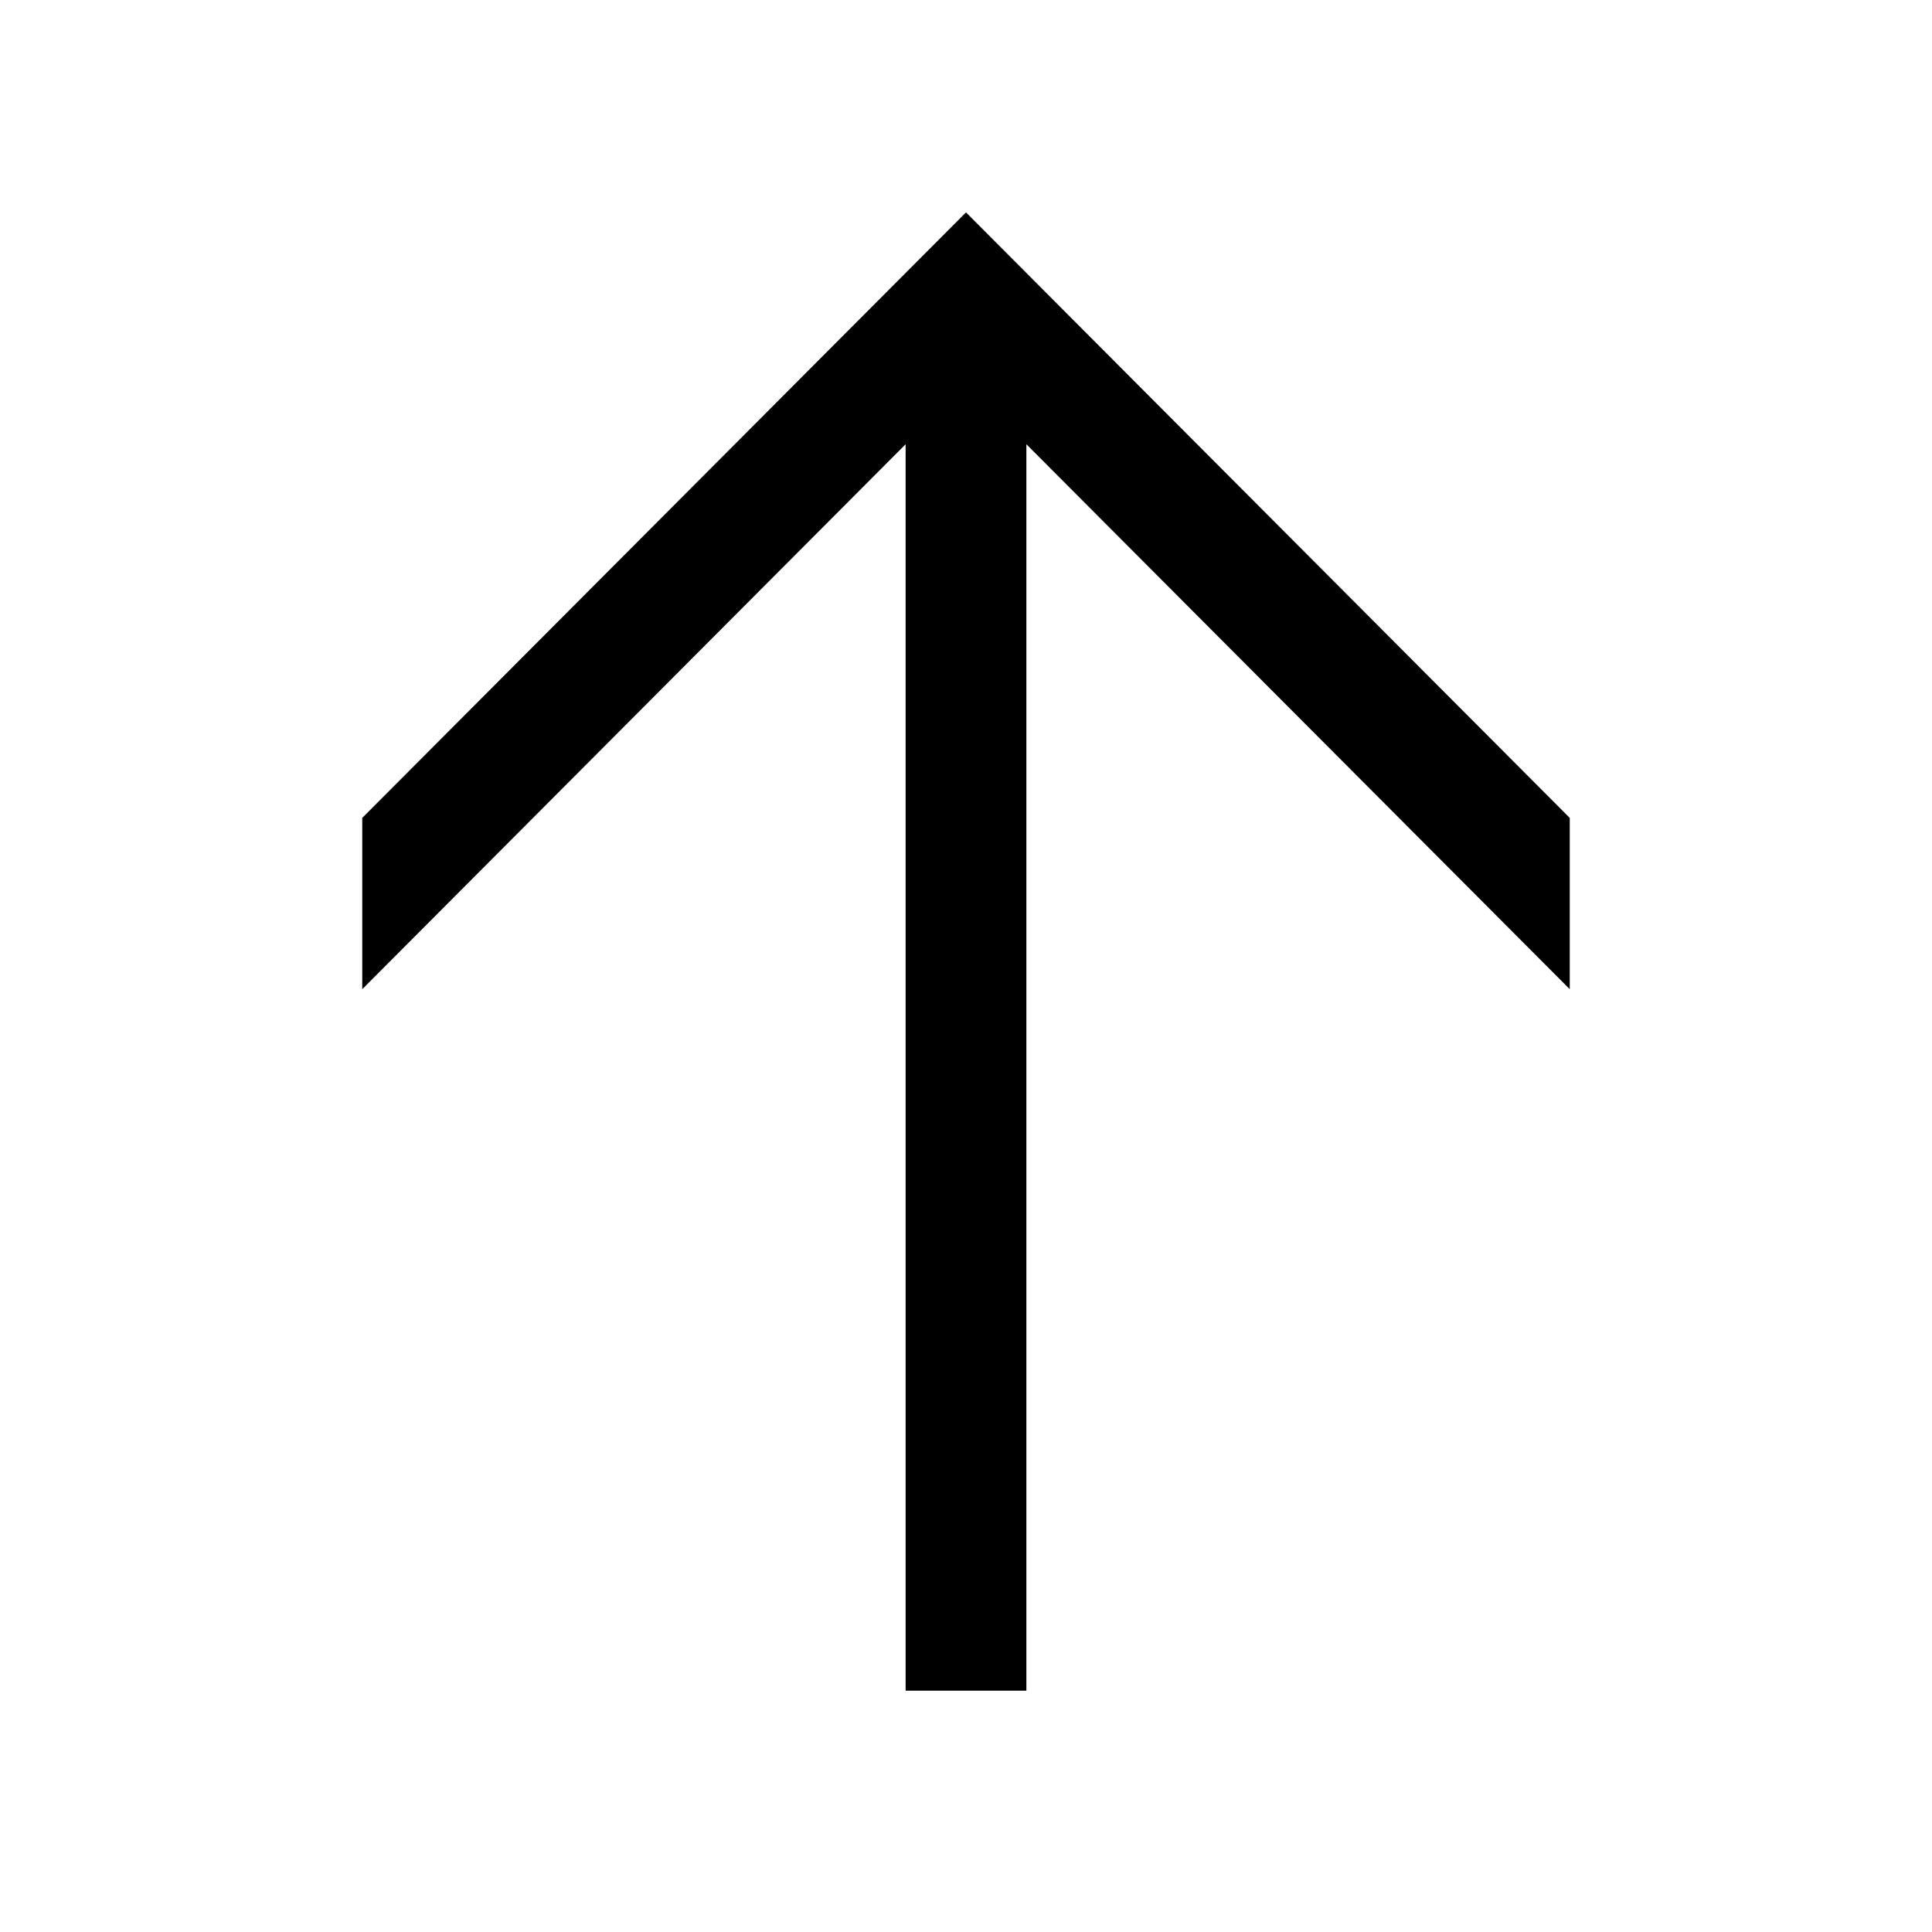 <svg width="48" height="48" viewBox="0 0 32 32" xmlns="http://www.w3.org/2000/svg"><path d="M6 13.547L16 3.518L26 13.547V16.384L17 7.358V28.003H15V7.358L6 16.384V13.547Z" fill="#000000" class="bmwfcol"/><title>arrow-up_rg_48</title></svg>